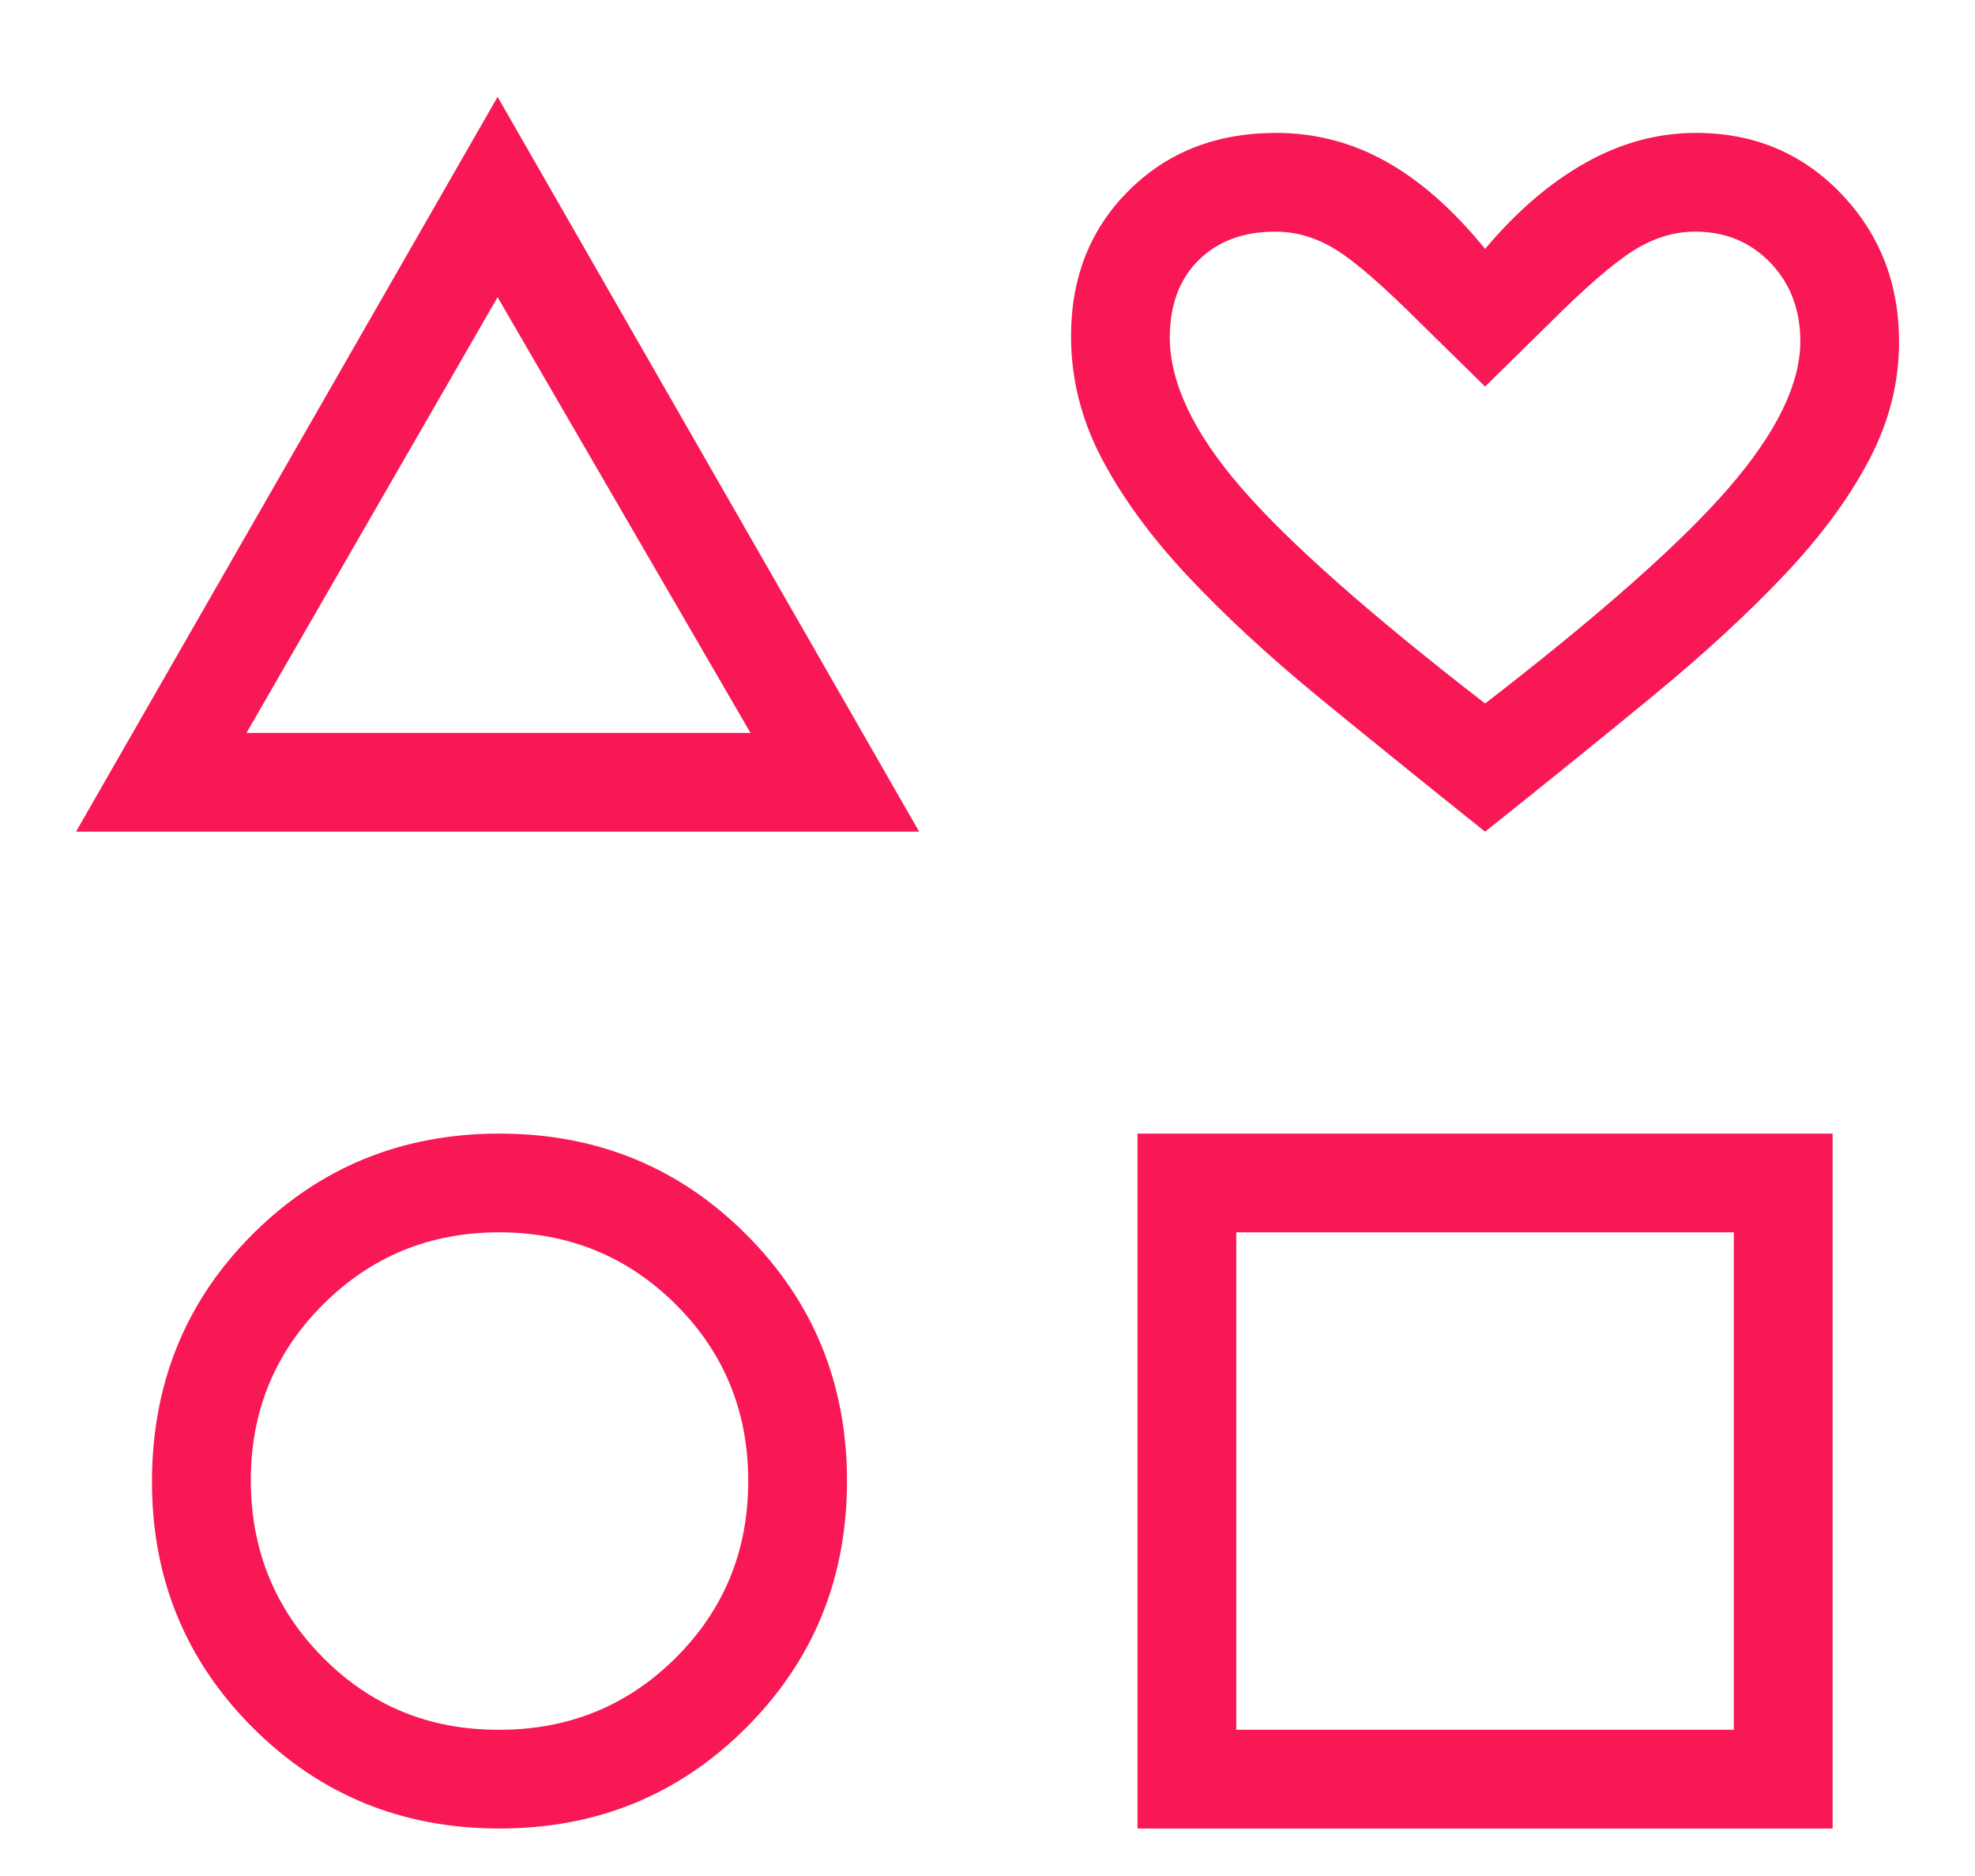 <svg width="20" height="19" viewBox="0 0 20 19" fill="none" xmlns="http://www.w3.org/2000/svg">
<path d="M0.77 8.423L5.039 0.981L9.308 8.423H0.77ZM5.058 18.519C4.073 18.519 3.241 18.179 2.56 17.498C1.879 16.817 1.539 15.987 1.539 15.008C1.539 14.015 1.879 13.178 2.559 12.499C3.24 11.82 4.073 11.481 5.058 11.481C6.043 11.481 6.875 11.821 7.556 12.502C8.237 13.183 8.577 14.015 8.577 15C8.577 15.985 8.237 16.817 7.556 17.498C6.875 18.179 6.043 18.519 5.058 18.519ZM5.058 17.519C5.761 17.519 6.357 17.275 6.845 16.788C7.333 16.301 7.577 15.705 7.577 15C7.577 14.295 7.333 13.7 6.845 13.213C6.357 12.726 5.761 12.482 5.058 12.481C4.355 12.48 3.759 12.724 3.27 13.213C2.781 13.702 2.538 14.298 2.54 15C2.542 15.702 2.786 16.298 3.271 16.788C3.756 17.278 4.351 17.522 5.058 17.519ZM2.496 7.423H7.6L5.039 3.01L2.496 7.423ZM11.519 18.519V11.481H18.558V18.519H11.519ZM12.519 17.519H17.558V12.481H12.519V17.519ZM15.039 8.423C14.422 7.93 13.857 7.473 13.343 7.052C12.83 6.63 12.388 6.22 12.017 5.823C11.647 5.426 11.359 5.031 11.154 4.638C10.949 4.246 10.846 3.835 10.846 3.406C10.846 2.809 11.041 2.317 11.432 1.929C11.822 1.54 12.319 1.346 12.923 1.346C13.322 1.346 13.694 1.444 14.041 1.639C14.388 1.834 14.72 2.128 15.039 2.521C15.357 2.142 15.696 1.851 16.055 1.649C16.415 1.447 16.788 1.346 17.173 1.346C17.76 1.346 18.249 1.55 18.642 1.959C19.035 2.368 19.231 2.87 19.231 3.463C19.231 3.88 19.128 4.281 18.923 4.667C18.718 5.054 18.431 5.442 18.06 5.833C17.689 6.224 17.247 6.63 16.734 7.052C16.221 7.474 15.656 7.931 15.039 8.423ZM15.039 7.125C16.2 6.228 17.023 5.5 17.506 4.942C17.989 4.384 18.231 3.889 18.231 3.456C18.231 3.137 18.13 2.872 17.928 2.661C17.726 2.451 17.472 2.346 17.166 2.346C16.951 2.346 16.741 2.411 16.536 2.541C16.331 2.671 16.048 2.917 15.686 3.279L15.039 3.915L14.391 3.279C14.016 2.904 13.731 2.655 13.534 2.532C13.337 2.408 13.13 2.346 12.912 2.346C12.592 2.346 12.335 2.442 12.14 2.633C11.945 2.824 11.847 3.086 11.846 3.417C11.846 3.876 12.088 4.385 12.571 4.942C13.054 5.499 13.878 6.227 15.039 7.125Z" fill="#F71855"/>
</svg>
